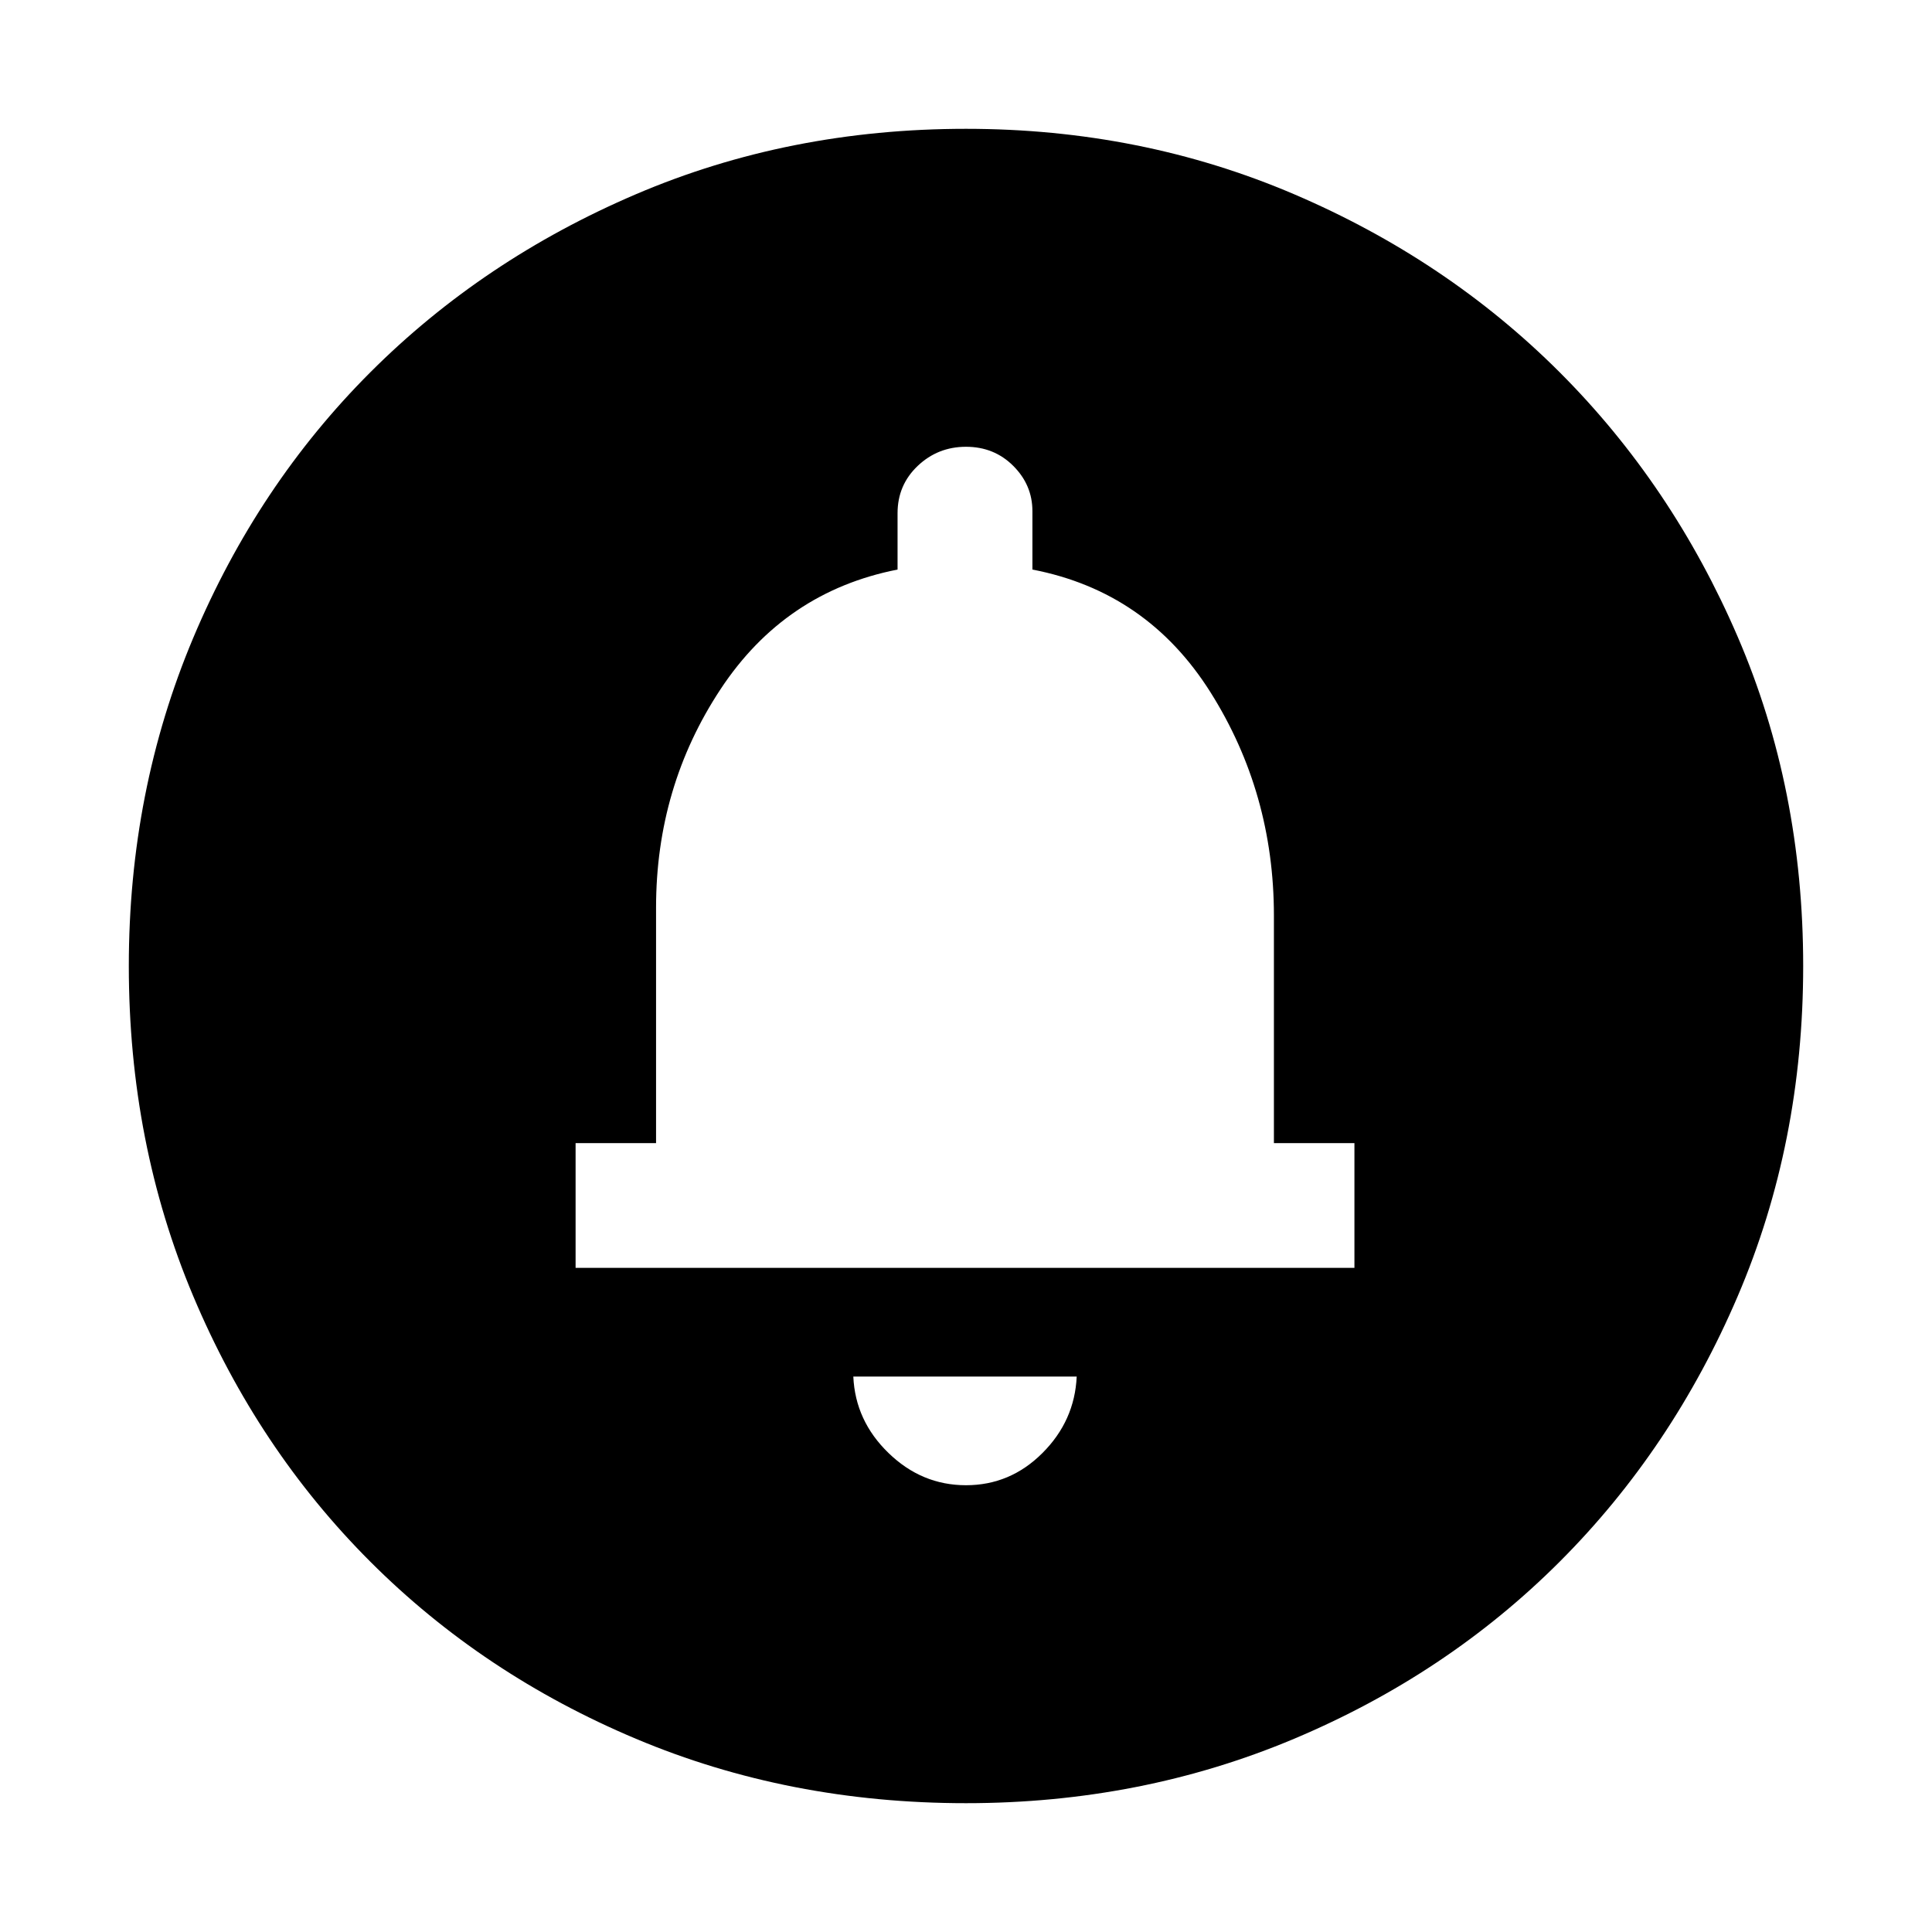<svg xmlns="http://www.w3.org/2000/svg" height="40" width="40"><path d="M20 30.75Q20.917 30.75 21.583 30.083Q22.25 29.417 22.292 28.5H17.667Q17.708 29.417 18.396 30.083Q19.083 30.75 20 30.75ZM11.917 26.25H28.042V23.667H26.375V18.958Q26.375 16.417 25.062 14.333Q23.75 12.25 21.375 11.792V10.583Q21.375 10.042 20.979 9.646Q20.583 9.25 20 9.25Q19.417 9.25 19 9.646Q18.583 10.042 18.583 10.625V11.792Q16.25 12.25 14.917 14.271Q13.583 16.292 13.583 18.792V23.667H11.917ZM20 37.333Q16.333 37.333 13.167 36Q10 34.667 7.667 32.333Q5.333 30 4 26.833Q2.667 23.667 2.667 20Q2.667 16.375 4 13.208Q5.333 10.042 7.667 7.708Q10 5.375 13.167 4.021Q16.333 2.667 20 2.667Q23.625 2.667 26.792 4.021Q29.958 5.375 32.292 7.708Q34.625 10.042 35.979 13.188Q37.333 16.333 37.333 20Q37.333 23.667 35.979 26.833Q34.625 30 32.292 32.333Q29.958 34.667 26.792 36Q23.625 37.333 20 37.333Z"/></svg>
